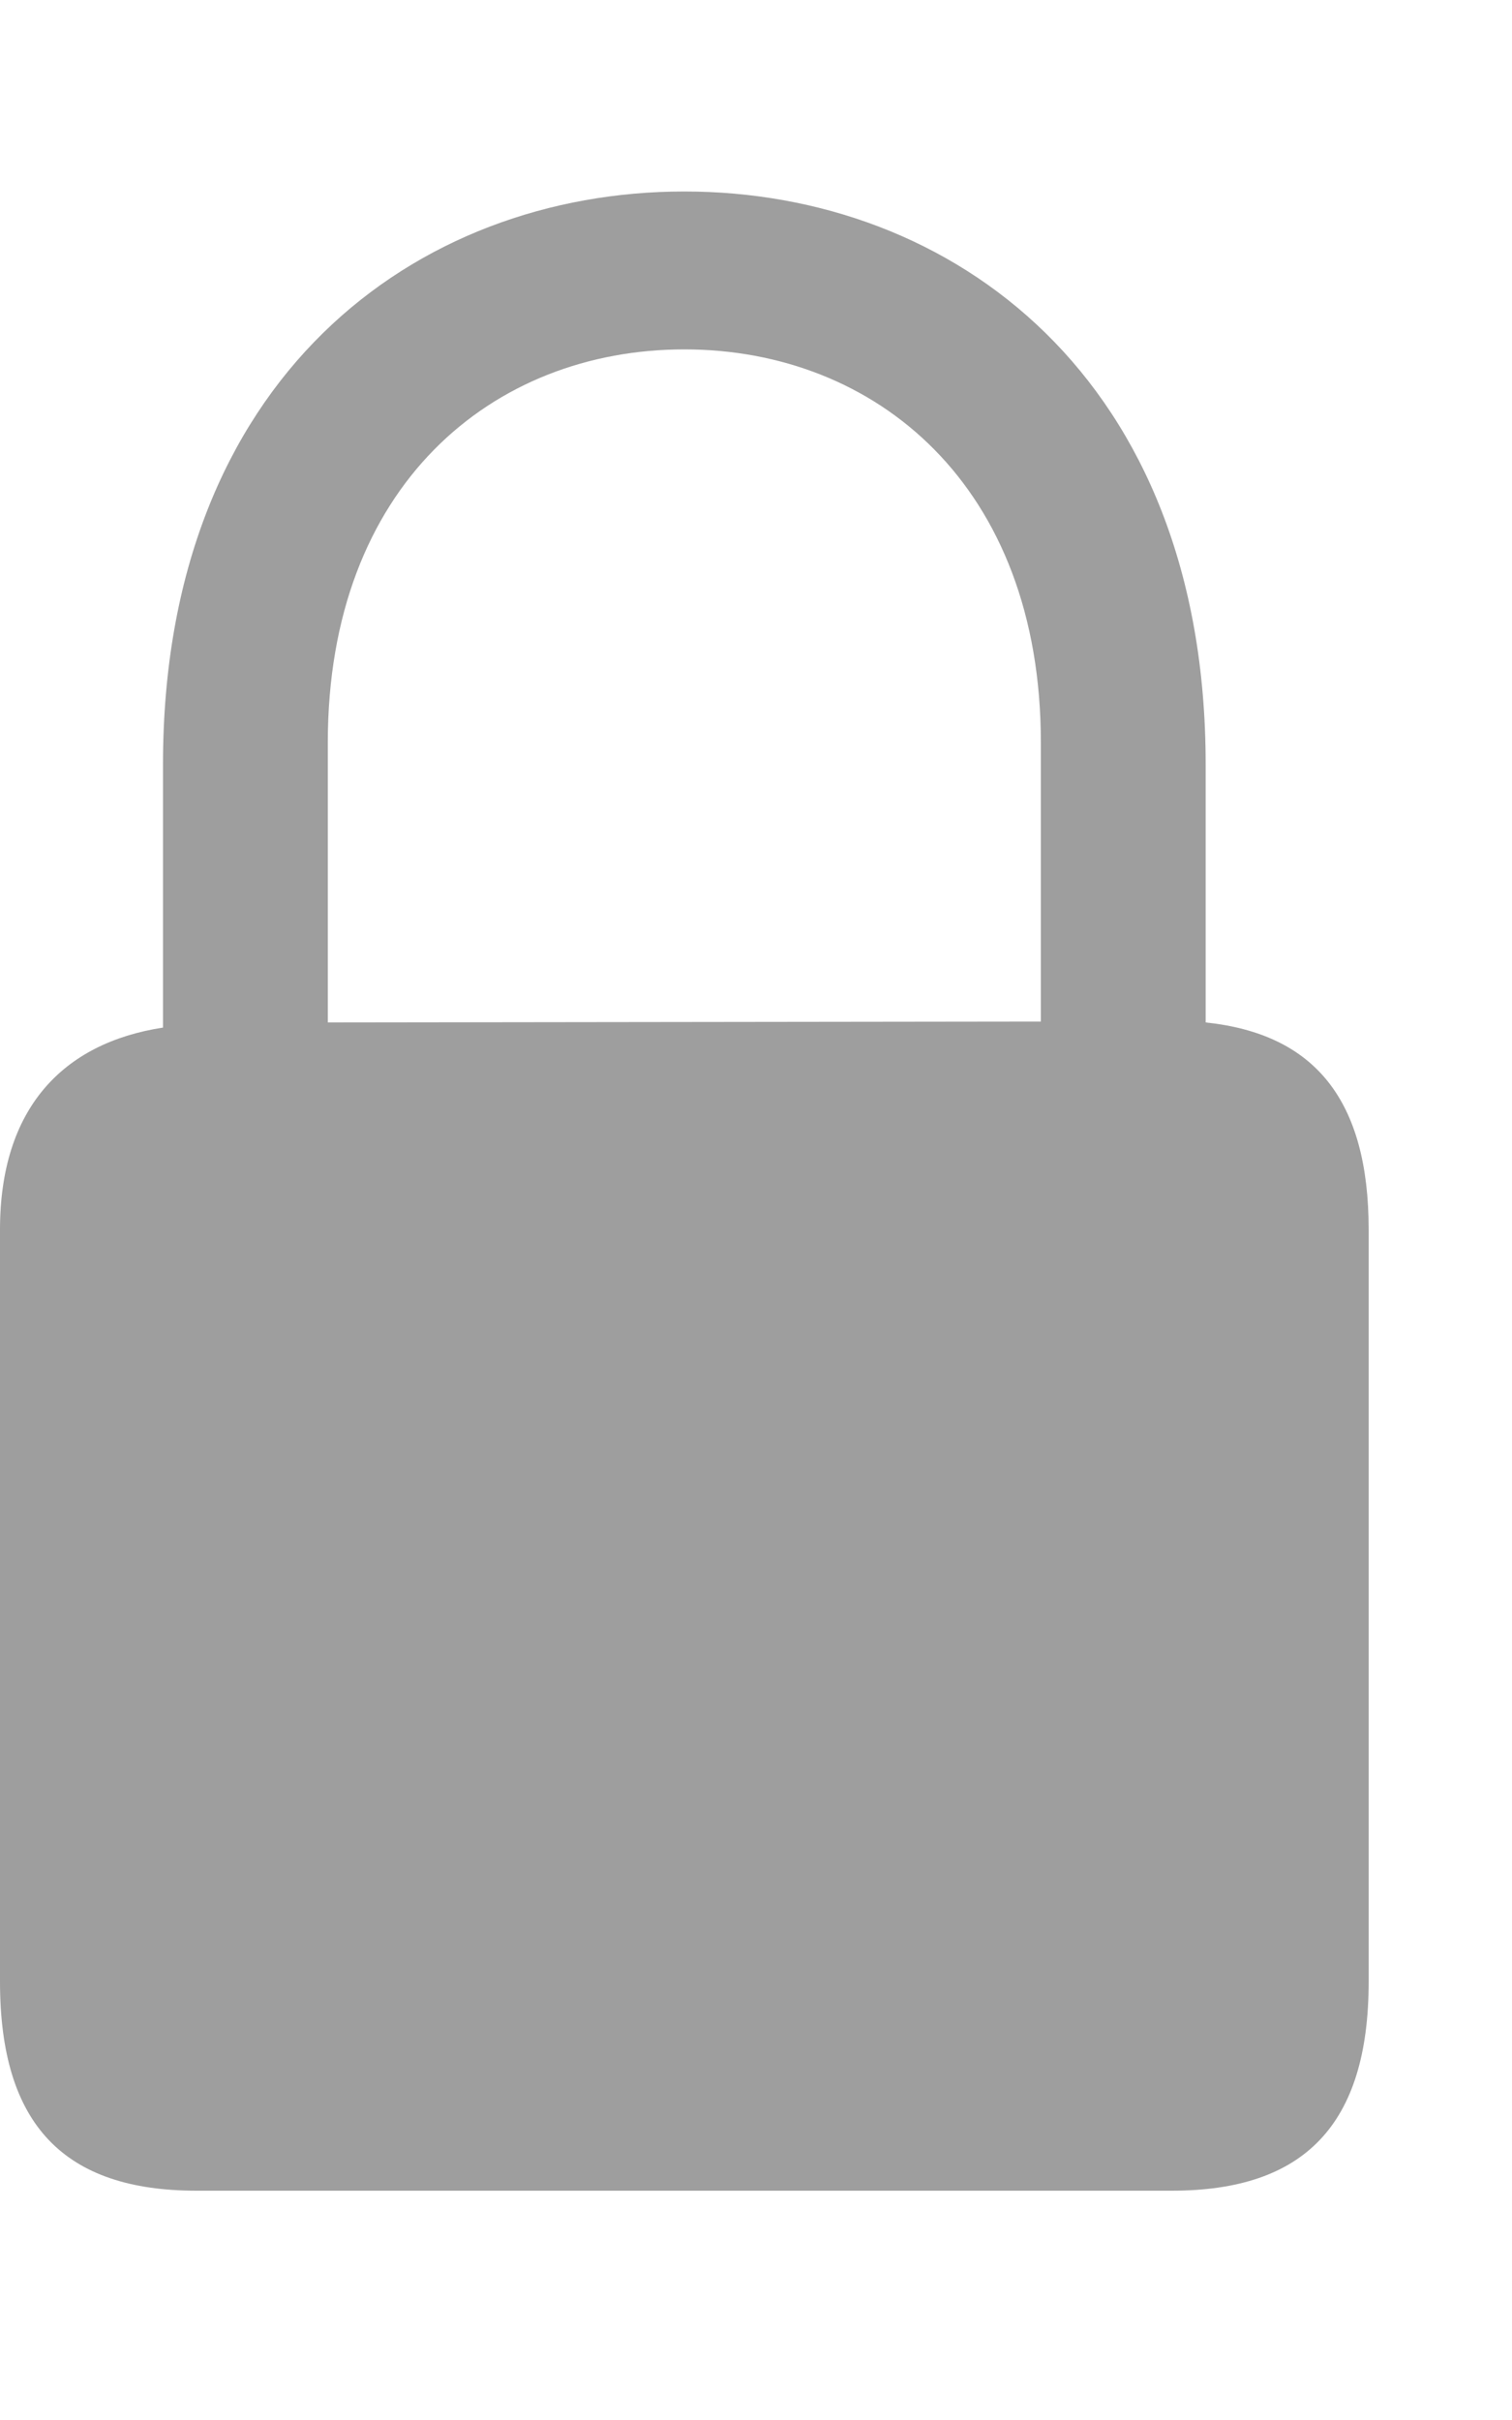<svg preserveAspectRatio="none" width="5" height="8" viewBox="0 0 5 8" fill="none" xmlns="http://www.w3.org/2000/svg">
<path d="M0.65 7.242H3.875C4.312 7.242 4.526 7.025 4.526 6.551V4.065C4.526 3.638 4.349 3.418 3.987 3.38V2.527C3.987 1.25 3.15 0.633 2.263 0.633C1.375 0.633 0.539 1.25 0.539 2.527V3.397C0.207 3.448 0 3.665 0 4.065V6.551C0 7.025 0.213 7.242 0.65 7.242ZM1.084 2.455C1.084 1.605 1.629 1.155 2.263 1.155C2.896 1.155 3.442 1.605 3.442 2.455V3.377L1.084 3.38V2.455Z" fill="#9E9E9E"/>
</svg>
